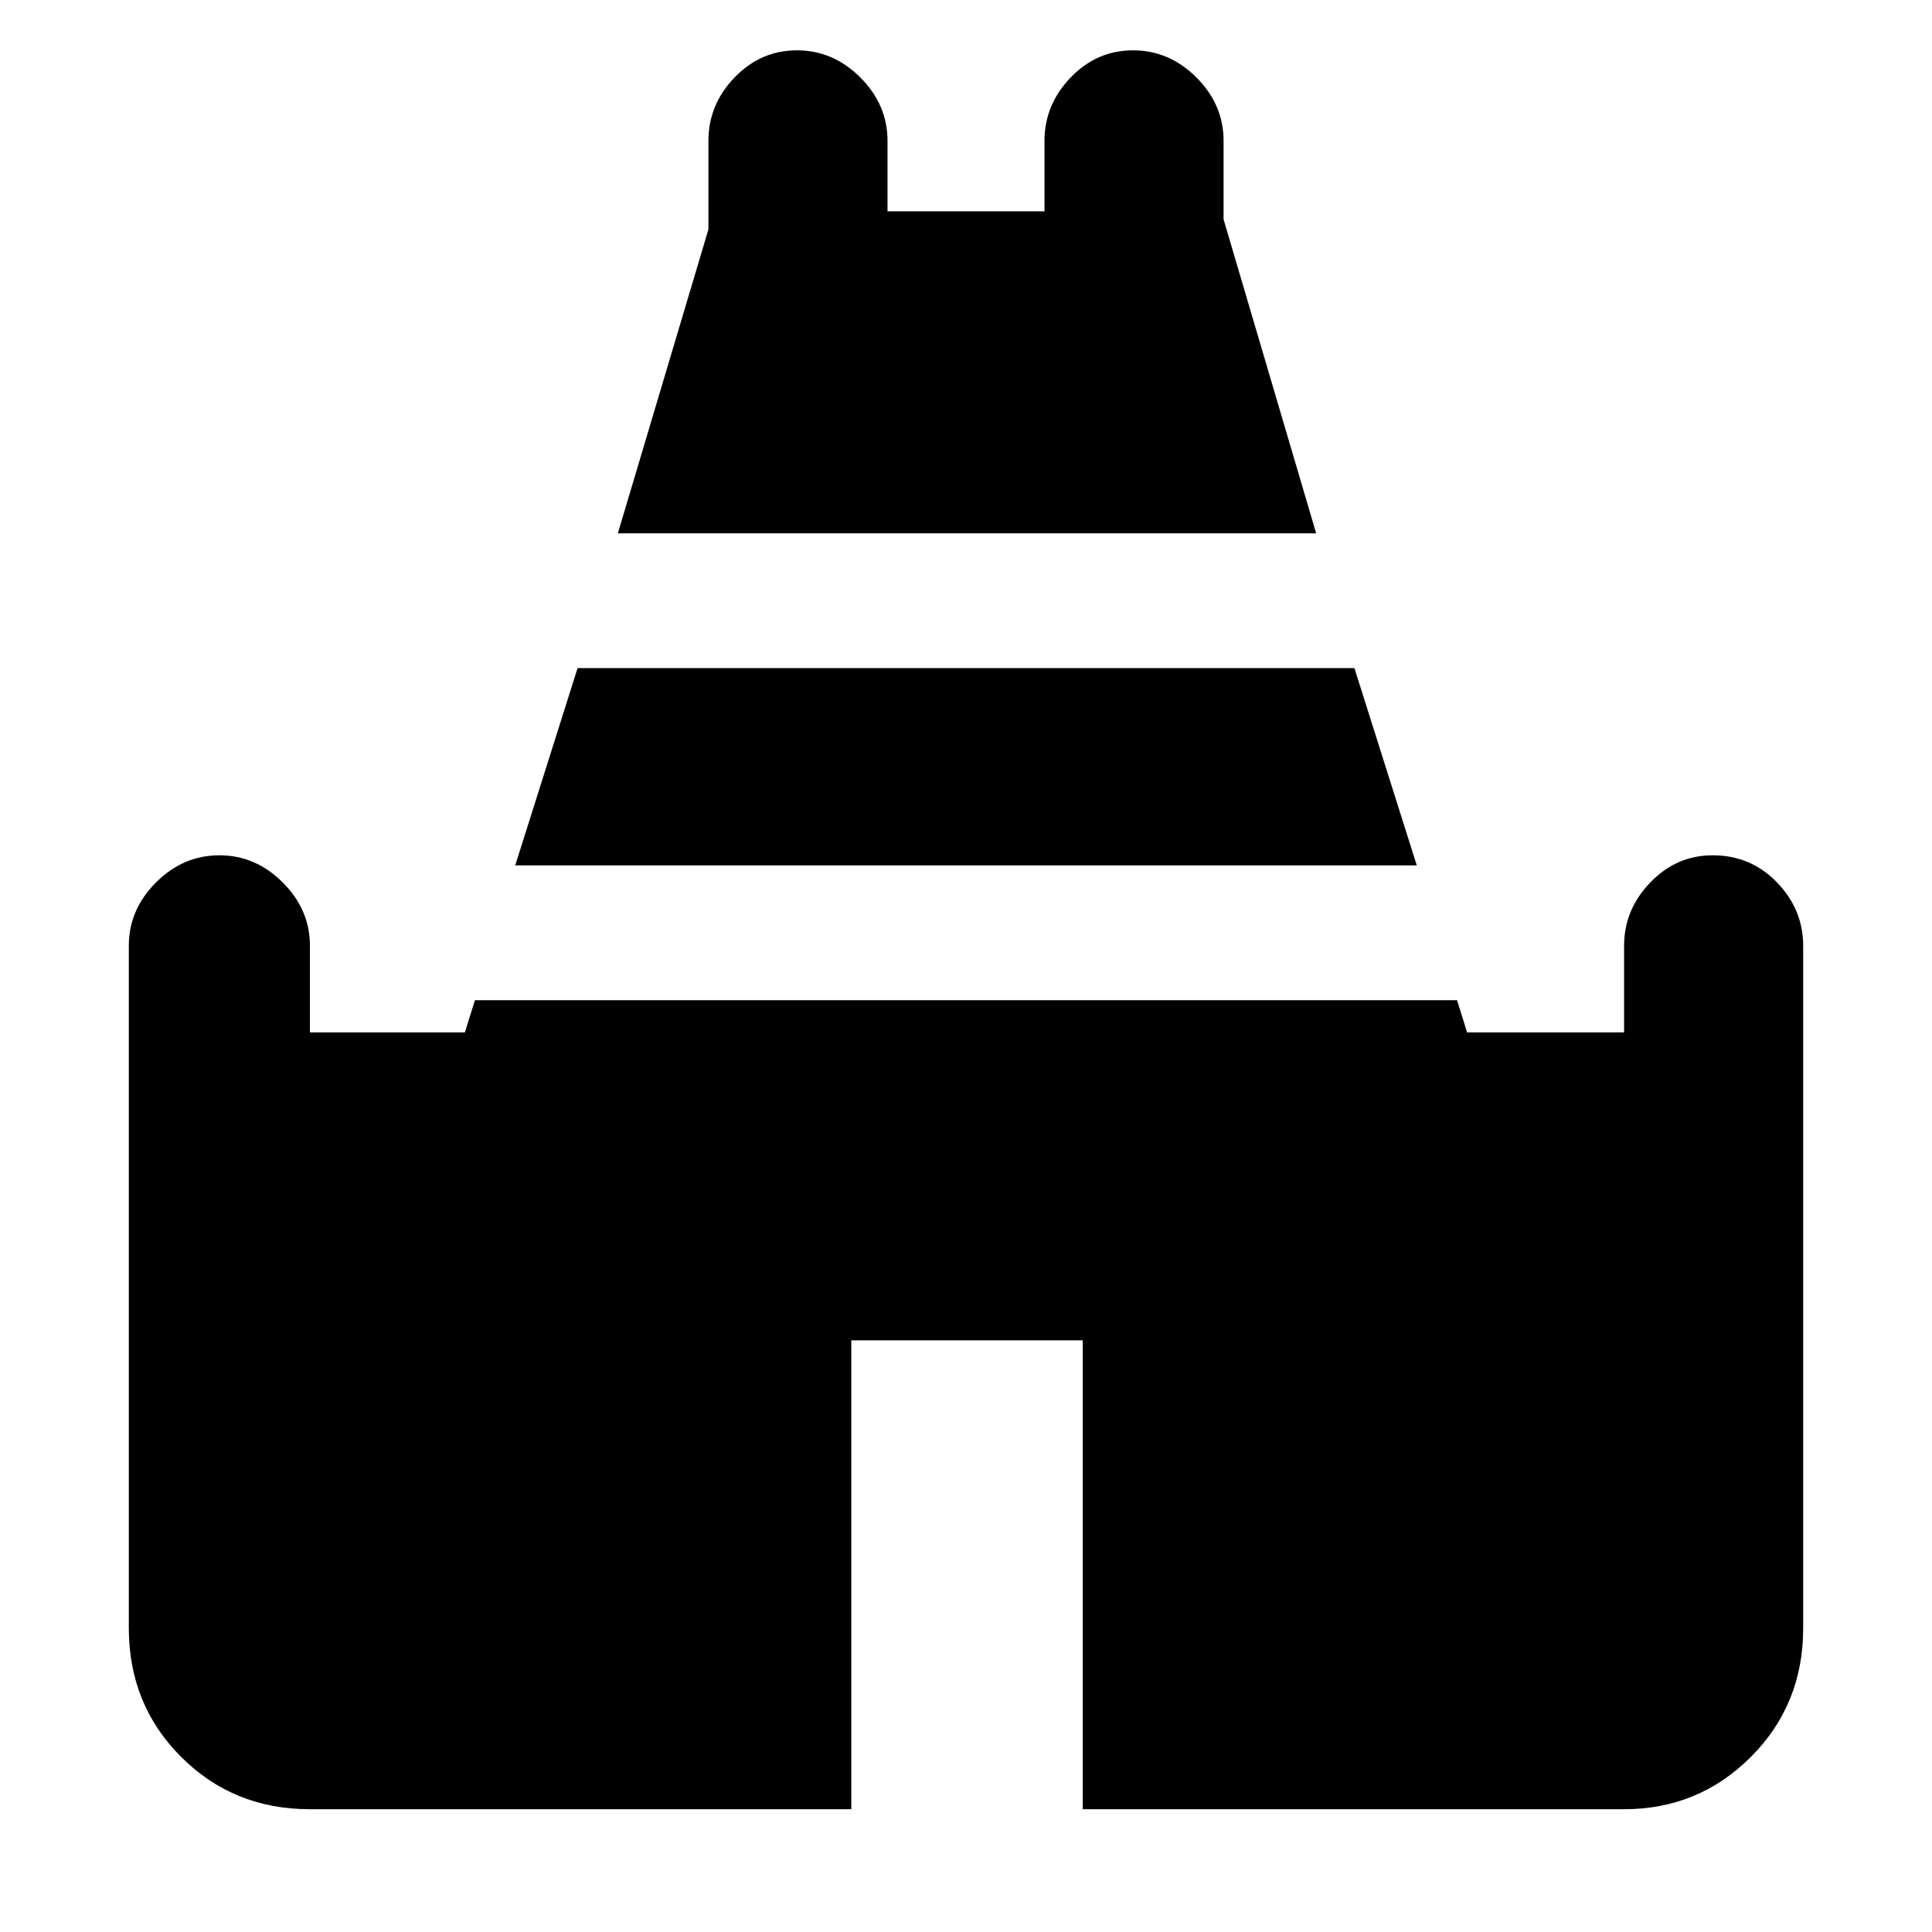 <svg xmlns="http://www.w3.org/2000/svg" height="40" width="40"><path d="M12.792 11.042 14.667 4.75V2.917Q14.667 2.167 15.208 1.604Q15.75 1.042 16.5 1.042Q17.25 1.042 17.812 1.604Q18.375 2.167 18.375 2.917V4.375H21.625V2.917Q21.625 2.167 22.167 1.604Q22.708 1.042 23.458 1.042Q24.208 1.042 24.771 1.604Q25.333 2.167 25.333 2.917V4.542L27.25 11.042ZM6.417 37.458Q4.833 37.458 3.75 36.375Q2.667 35.292 2.667 33.708V19.583Q2.667 18.833 3.229 18.271Q3.792 17.708 4.542 17.708Q5.292 17.708 5.854 18.271Q6.417 18.833 6.417 19.583V21.375H9.625L9.833 20.708H30.167L30.375 21.375H33.625V19.583Q33.625 18.833 34.167 18.271Q34.708 17.708 35.458 17.708Q36.25 17.708 36.792 18.271Q37.333 18.833 37.333 19.583V33.708Q37.333 35.292 36.25 36.375Q35.167 37.458 33.625 37.458H22.417V27.75H17.625V37.458ZM10.667 17.917 11.958 13.833H28.042L29.333 17.917Z"/></svg>